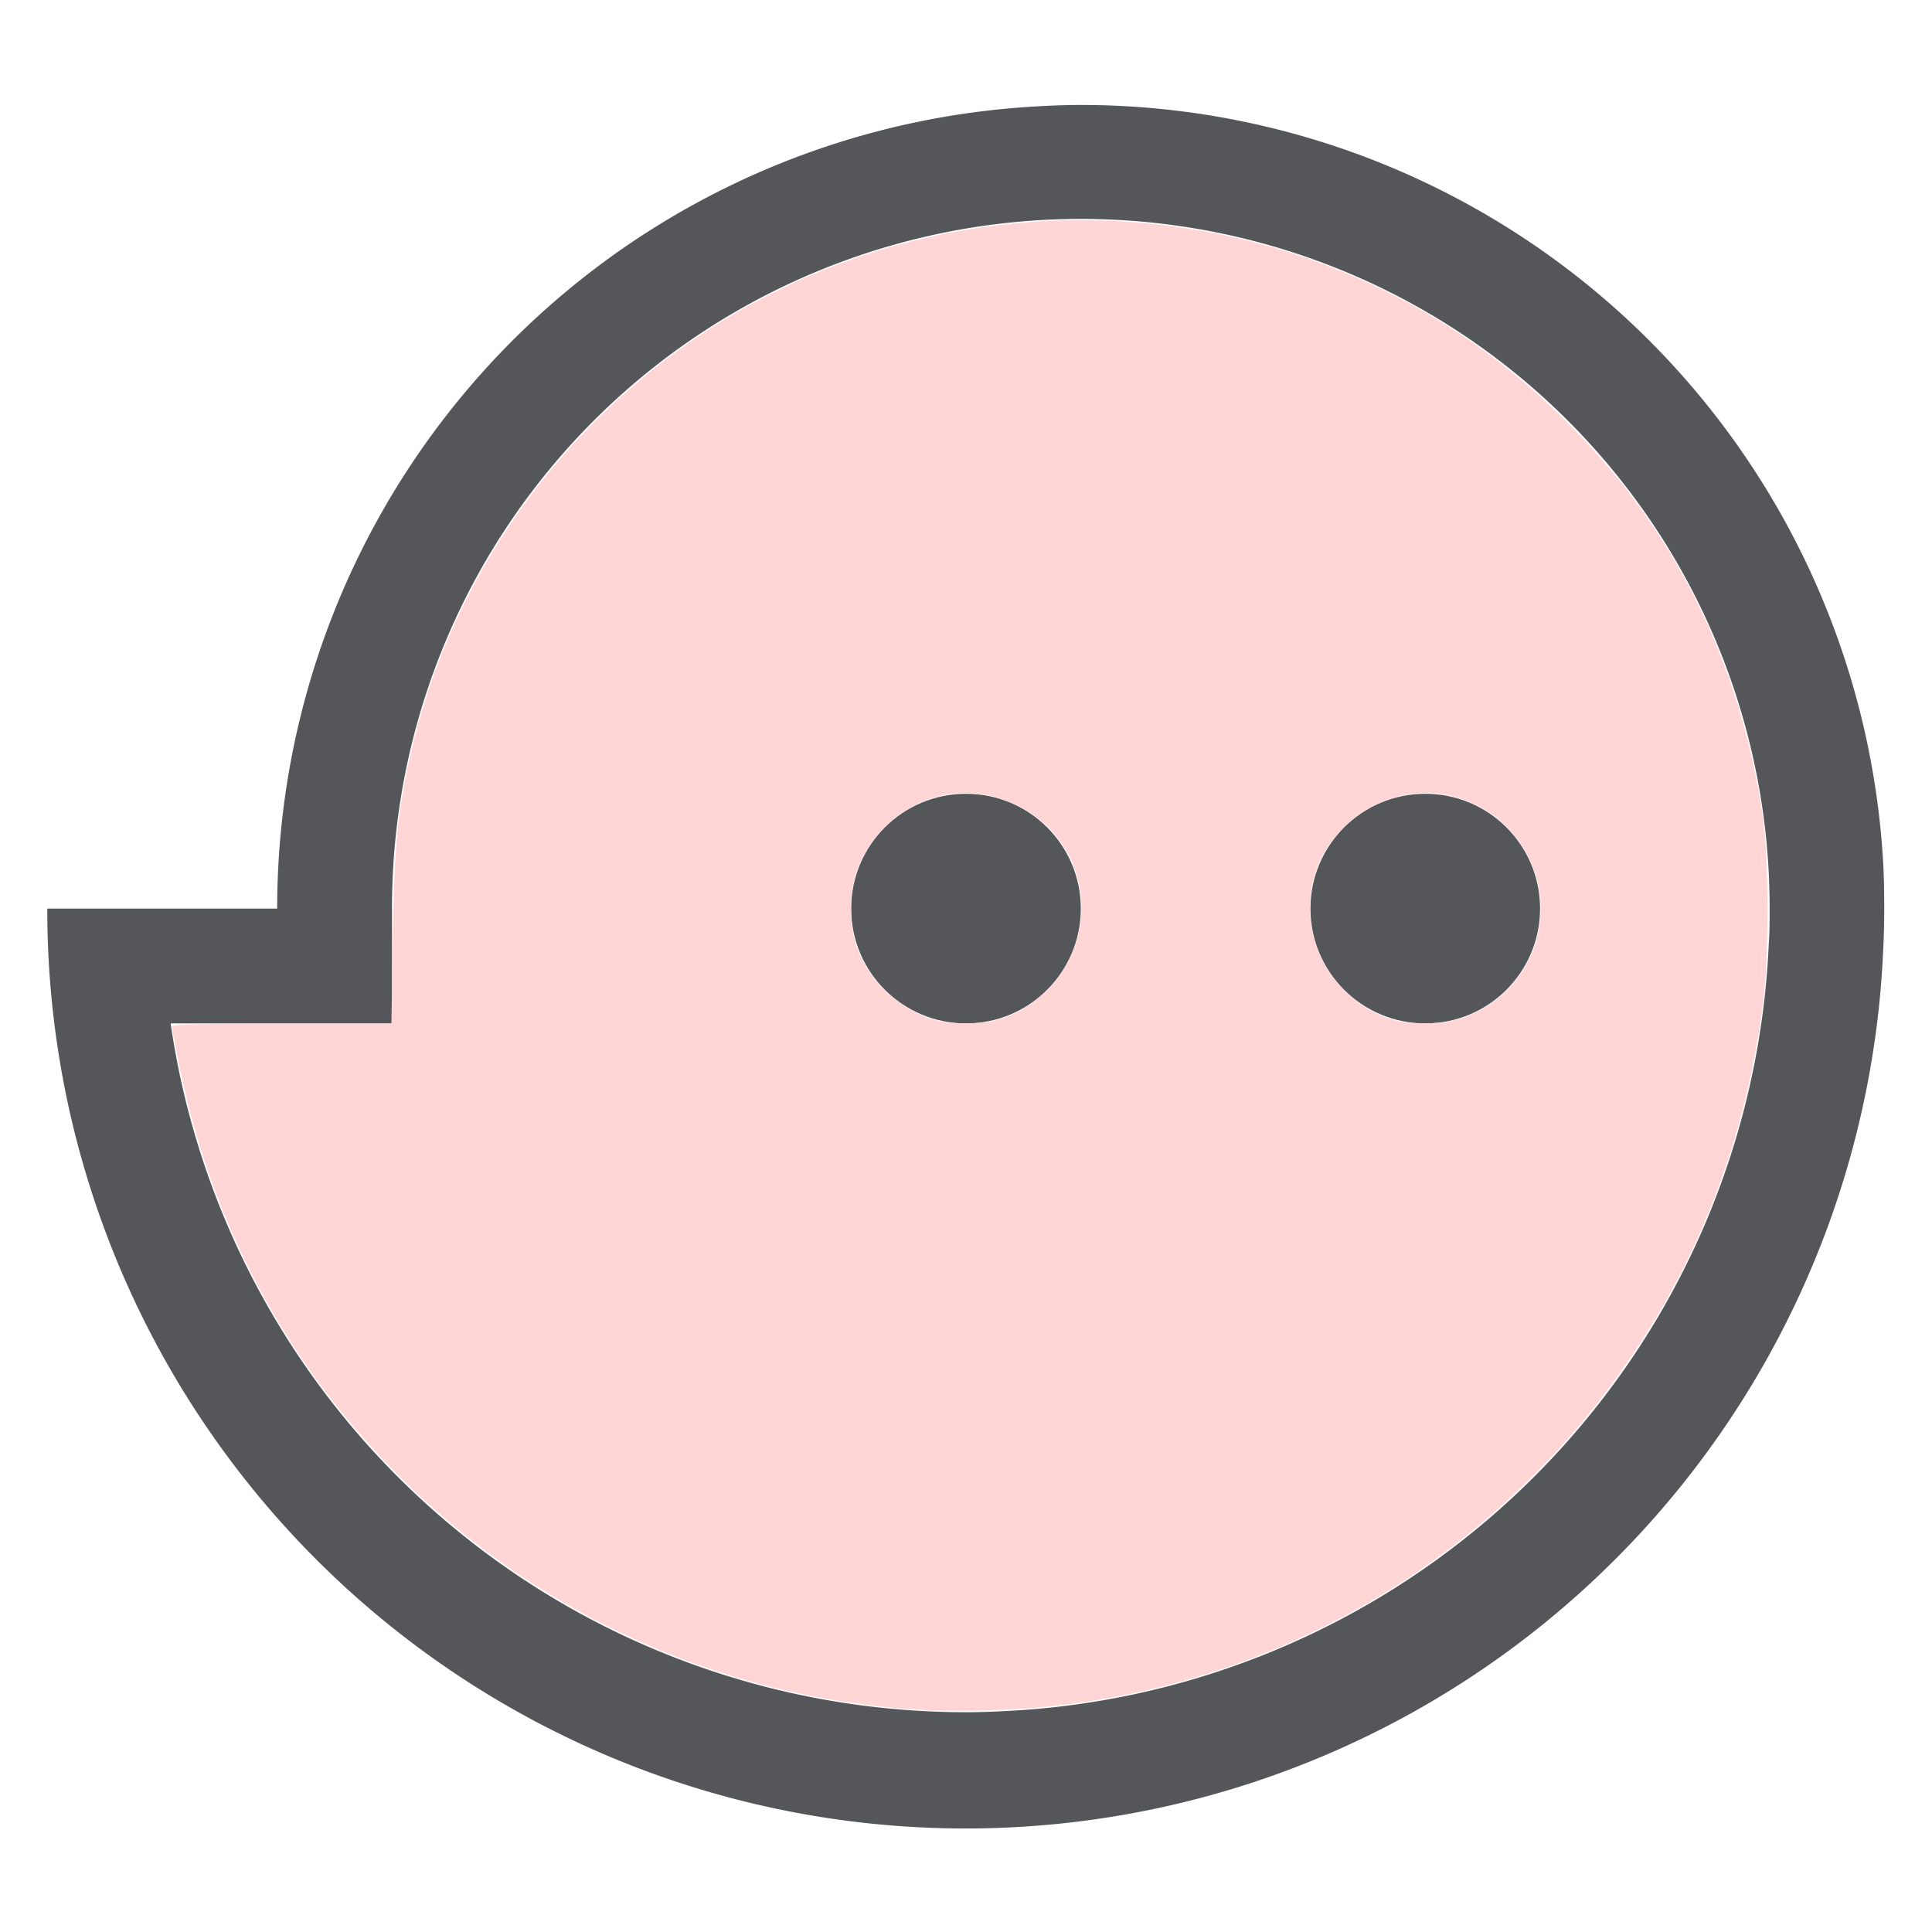 <?xml version="1.0" encoding="UTF-8" standalone="no"?>
<svg
   xmlns:dc="http://purl.org/dc/elements/1.1/"
   xmlns:cc="http://creativecommons.org/ns#"
   xmlns:rdf="http://www.w3.org/1999/02/22-rdf-syntax-ns#"
   xmlns:svg="http://www.w3.org/2000/svg"
   xmlns="http://www.w3.org/2000/svg"
   xmlns:sodipodi="http://sodipodi.sourceforge.net/DTD/sodipodi-0.dtd"
   xmlns:inkscape="http://www.inkscape.org/namespaces/inkscape"
   viewBox="0 0 245 245"
   version="1.1"
   id="svg102"
   sodipodi:docname="vex-square.svg"
   inkscape:version="0.92.5 (2060ec1f9f, 2020-04-08)">
  <sodipodi:namedview
     pagecolor="#ffffff"
     bordercolor="#666666"
     borderopacity="1"
     objecttolerance="10"
     gridtolerance="10"
     guidetolerance="10"
     inkscape:pageopacity="0"
     inkscape:pageshadow="2"
     inkscape:window-width="1173"
     inkscape:window-height="807"
     id="namedview104"
     showgrid="false"
     inkscape:zoom="1.7013855"
     inkscape:cx="76.809442"
     inkscape:cy="103.958"
     inkscape:window-x="1160"
     inkscape:window-y="515"
     inkscape:window-maximized="0"
     inkscape:current-layer="svg102" />
  <defs
     id="defs88">
    <style
       id="style86">.cls-1{fill:none;}.cls-2{fill:#54565a;}</style>
  </defs>
  <title
     id="title90">Asset 6</title>
  <g
     id="Layer_2"
     data-name="Layer 2">
    <g
       id="logo_isolated">
      <rect
         class="cls-1"
         width="245"
         height="245"
         id="rect92" />
      <path
         class="cls-2"
         d="M238.84,110A101.92,101.92,0,0,0,137.06,13.31c-2.45,0-4.87.12-7.28.29A101.89,101.89,0,0,0,35.15,115.22H6a116.46,116.46,0,0,0,232.81,5.25c.09-1.74.13-3.49.13-5.25S238.92,111.72,238.84,110ZM122.5,217.13A101.92,101.92,0,0,1,21.64,129.78H49.71V115.22a87.35,87.35,0,0,1,174.59-4.49c.07,1.48.11,3,.11,4.49s0,3-.11,4.5a101.9,101.9,0,0,1-94.52,97.13C127.37,217,125,217.13,122.5,217.13Z"
         id="path94" />
      <circle
         class="cls-2"
         cx="122.5"
         cy="115.22"
         r="14.56"
         id="circle96" />
      <circle
         class="cls-2"
         cx="180.74"
         cy="115.22"
         r="14.56"
         id="circle98" />
    </g>
  </g>
  <path
     style="fill:#ffd5d5;stroke-width:0.294"
     d="M 116.2,216.796 C 87.494,214.972 60.995,201.161 42.93,178.607 32.959,166.159 26.063,151.375 22.808,135.472 c -0.553,-2.703 -1.006,-5.079 -1.006,-5.281 -4.64e-4,-0.289 2.979,-0.367 13.917,-0.367 h 13.918 l 0.166,-10.506 C 49.978,108.204 50.327,104.047 51.621,97.659 55.537,78.317 66.114,60.698 81.458,47.953 111.577,22.936 154.97,21.172 187.072,43.659 c 7.53,5.275 15.234,12.881 20.723,20.461 8.411,11.614 13.71,24.982 15.793,39.843 0.727,5.184 0.728,17.378 0.002,23.069 -2.124,16.652 -7.506,31.218 -16.507,44.669 -17.076,25.52 -44.545,41.936 -74.931,44.782 -4.888,0.458 -11.594,0.589 -15.953,0.312 z m 10.065,-87.422 c 2.523,-0.657 4.471,-1.804 6.552,-3.857 4.008,-3.955 5.368,-9.947 3.475,-15.312 -2.255,-6.392 -9.183,-10.516 -15.928,-9.482 -5.652,0.866 -10.328,4.99 -11.983,10.567 -0.598,2.016 -0.608,5.552 -0.022,7.803 1.256,4.821 5.38,8.929 10.33,10.29 1.948,0.536 5.501,0.531 7.575,-0.009 z m 58.141,0.012 c 4.727,-1.231 8.612,-4.804 10.18,-9.362 2.974,-8.644 -2.621,-17.899 -11.669,-19.302 -7.504,-1.164 -14.949,3.985 -16.497,11.411 -1.587,7.609 3.033,15.173 10.549,17.27 1.841,0.513 5.432,0.505 7.437,-0.017 z"
     id="path108"
     inkscape:connector-curvature="0" />
</svg>
